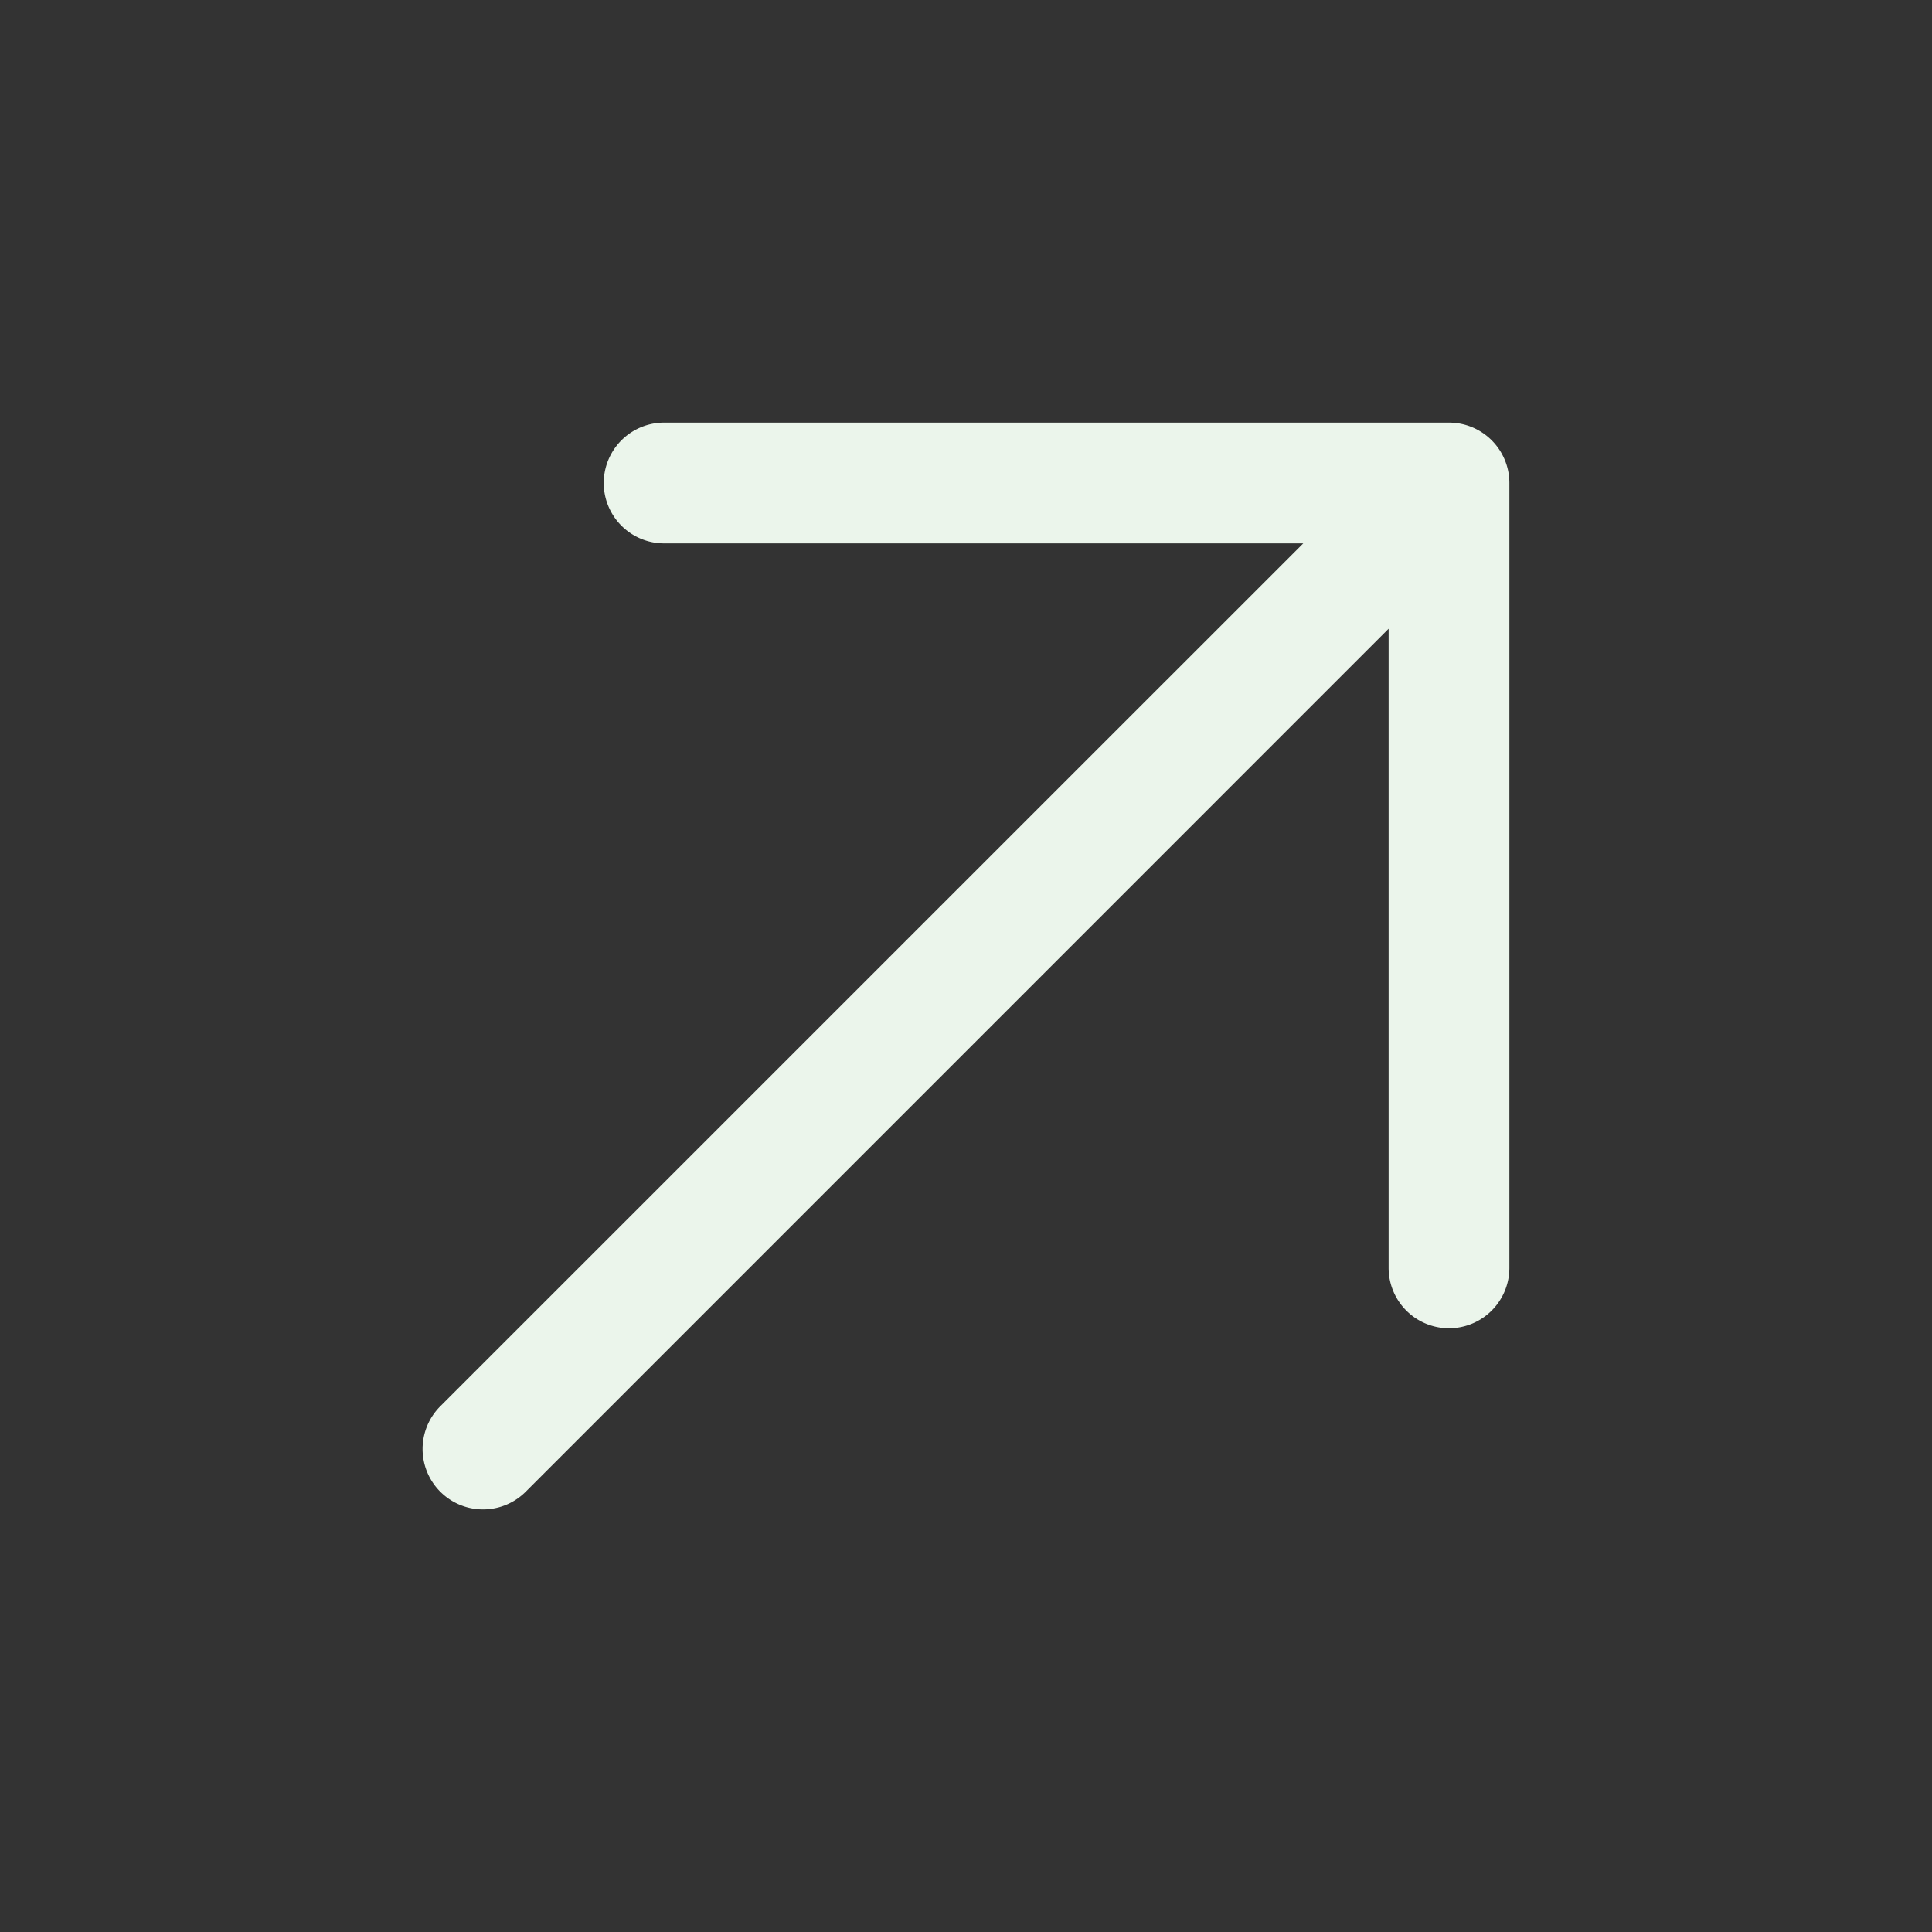 <svg xmlns="http://www.w3.org/2000/svg" width="28" height="28" fill="#ebf5eb" viewBox="0 0 256 256"><rect x="0" y="0" width="256" height="256" fill="#333333" stroke="none"/><path d="M200,64V168a8,8,0,0,1-16,0V83.31L69.66,197.66a8,8,0,0,1-11.32-11.32L172.69,72H88a8,8,0,0,1,0-16H192A8,8,0,0,1,200,64Z"></path></svg>